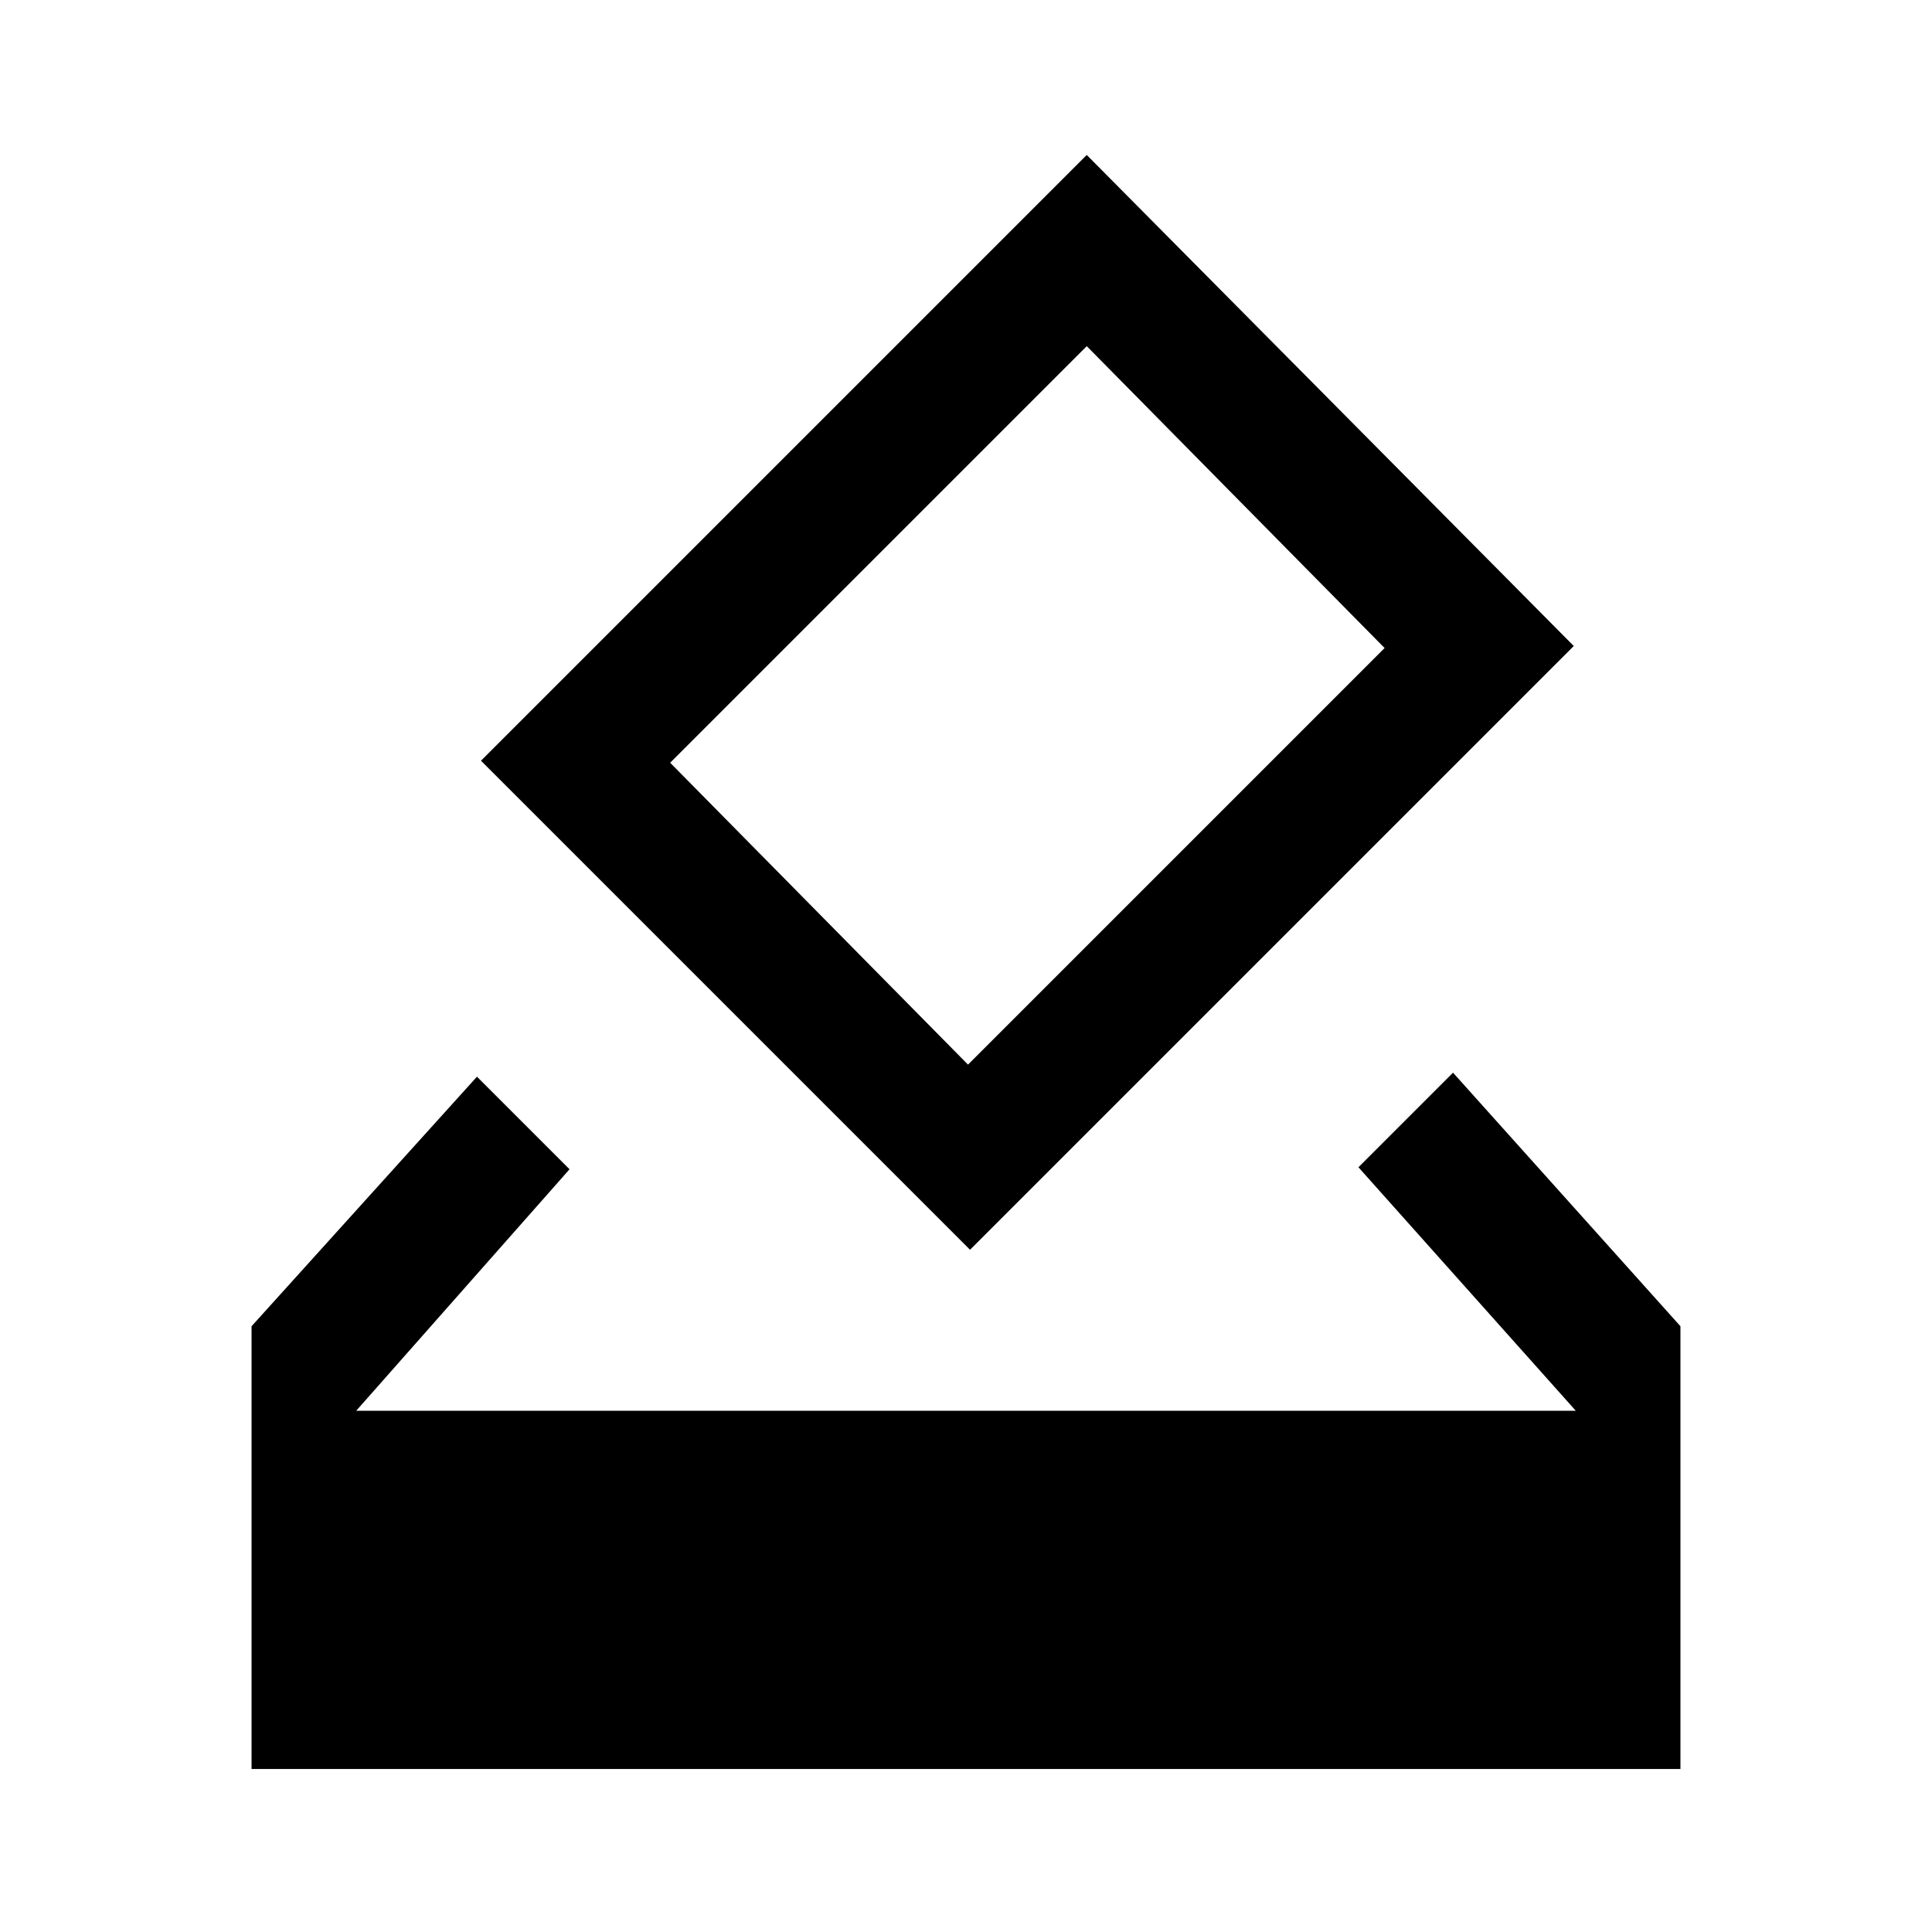 <svg xmlns="http://www.w3.org/2000/svg" height="24" width="24"><path d="M4.425 17.525h15.15l-2.7-3.025 1.175-1.175 2.825 3.15v5.5H3.125v-5.5l2.8-3.1 1.15 1.15Zm7.625-2L5.975 9.45 13.5 1.925l6.05 6.1Zm-.025-2.3L17.2 8.05 13.5 4.3 8.325 9.475Z"/></svg>